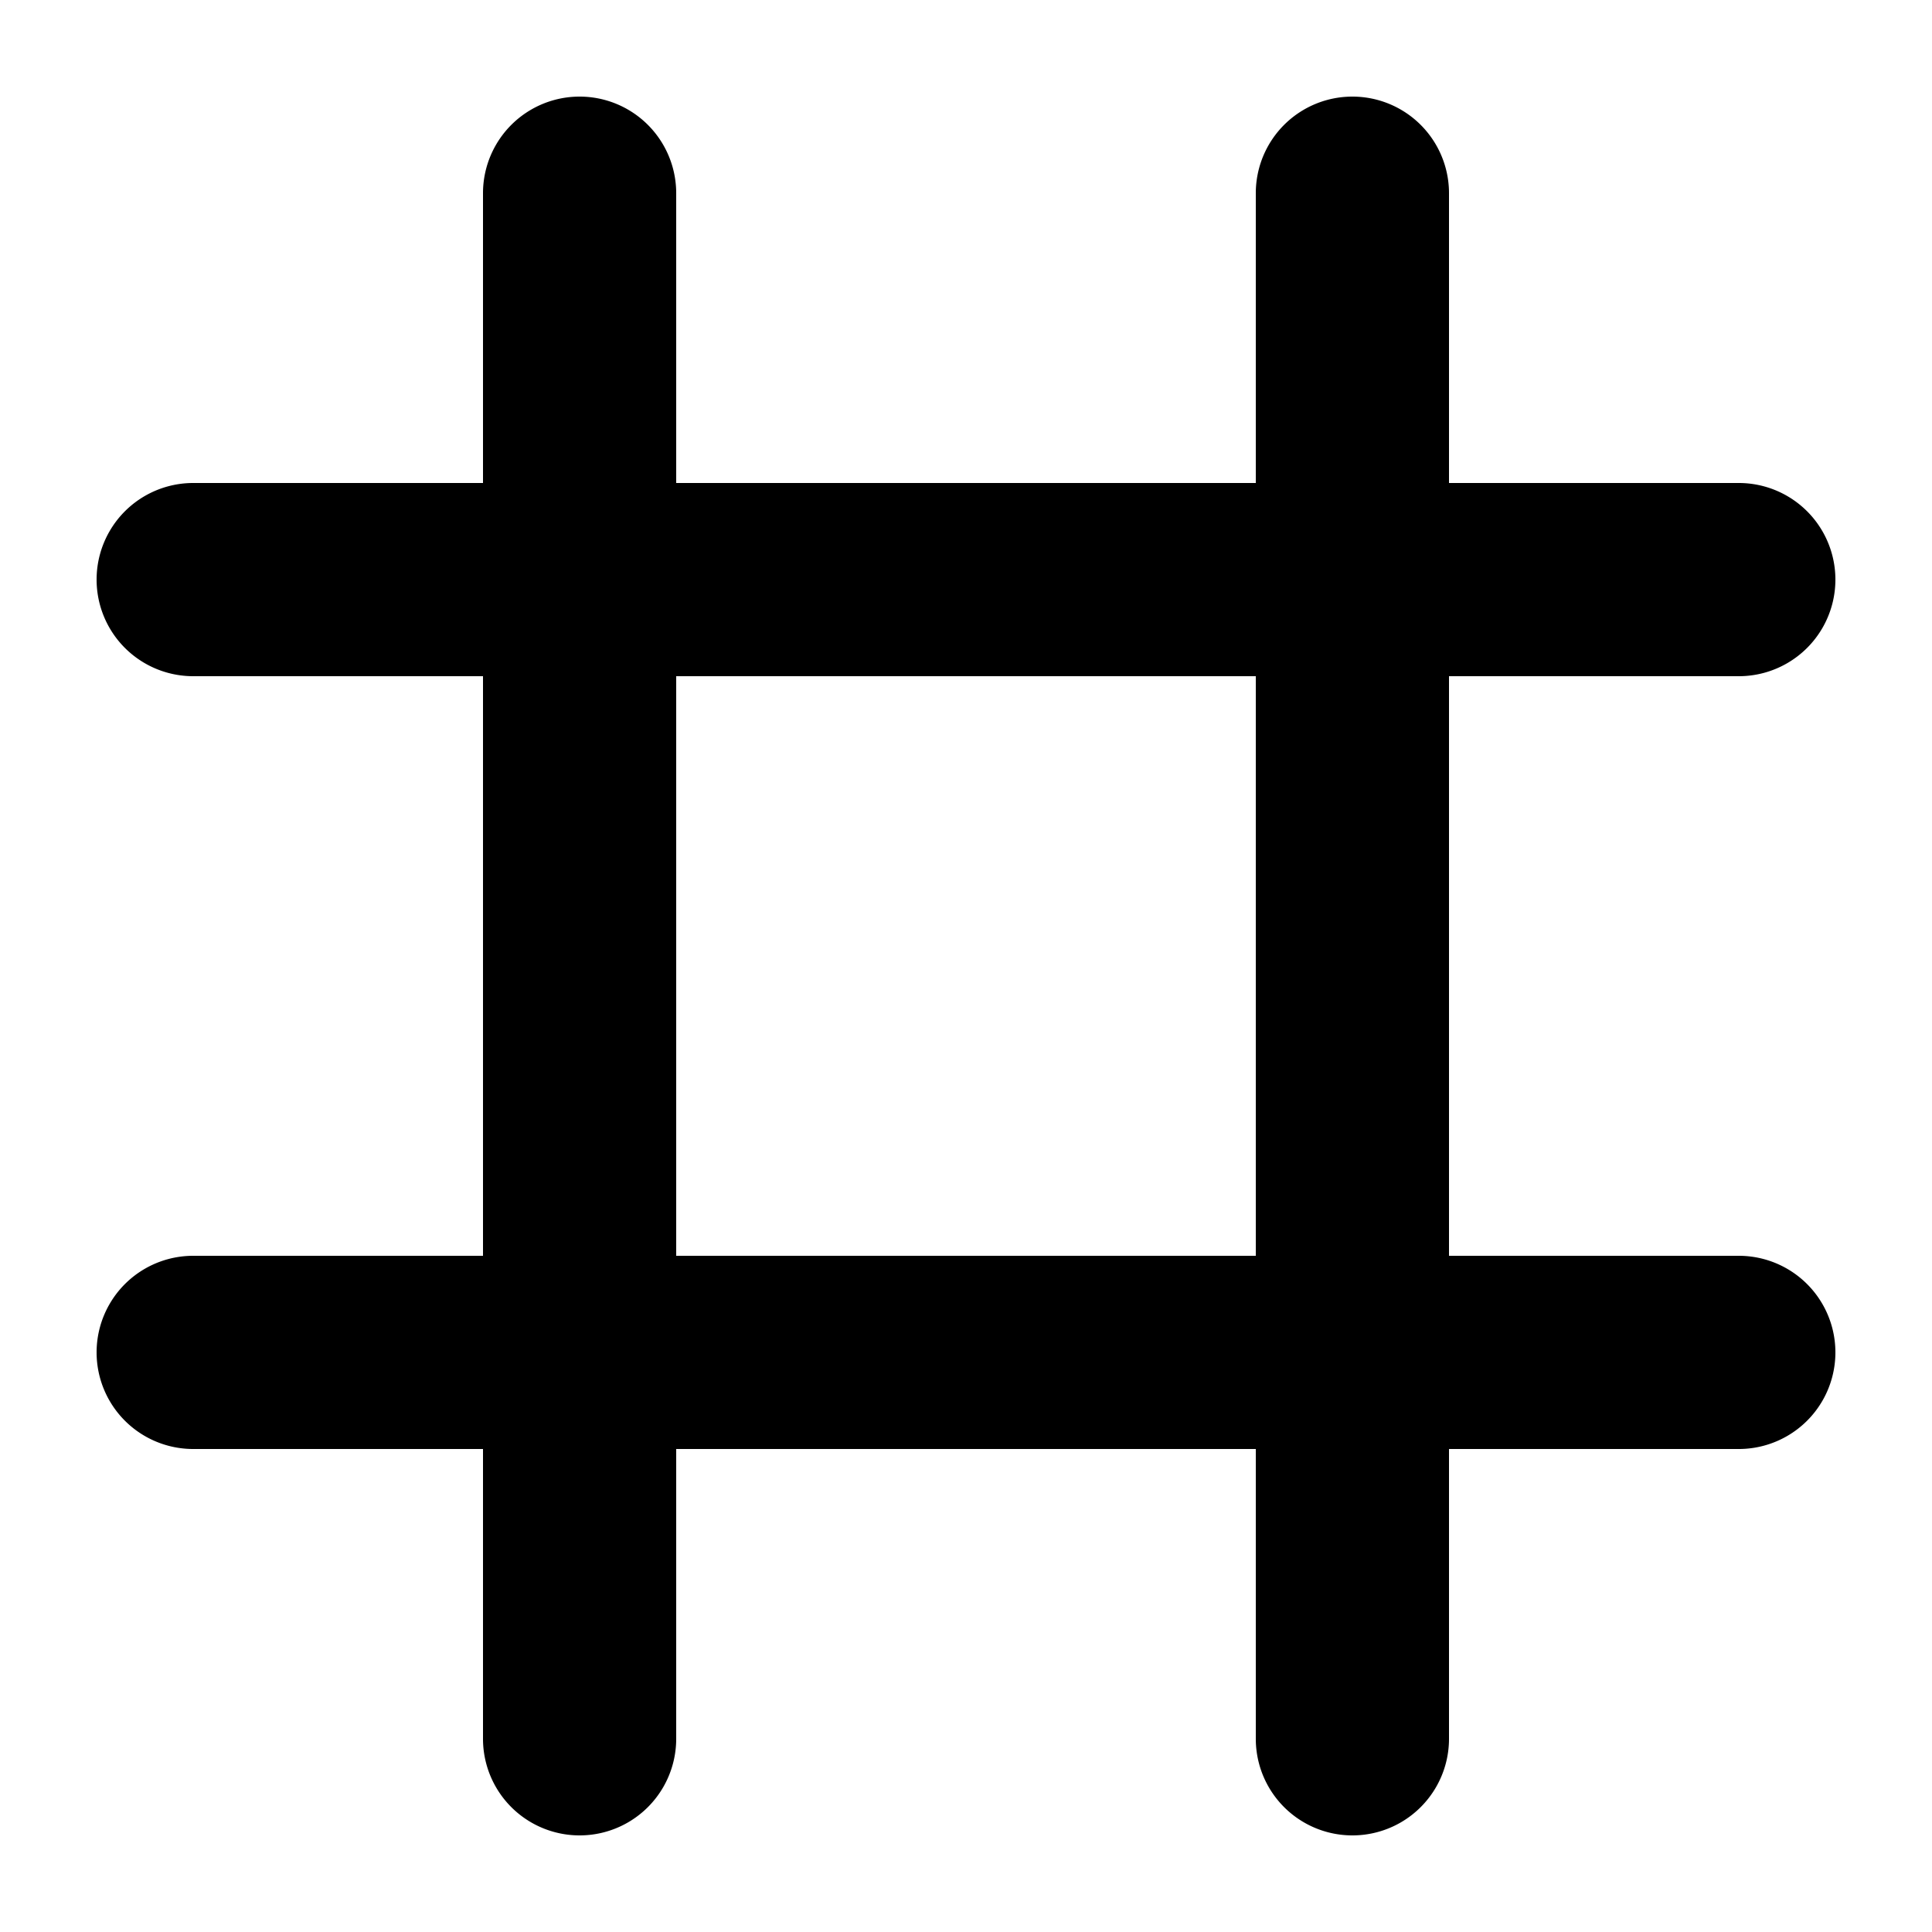 <svg viewBox="0 0 20 20">
  <path d="M13 15H7v3a1 1 0 01-2 0v-3H2a1 1 0 010-2h3V7H2a1 1 0 110-2h3V2a1 1 0 112 0v3h6V2a1 1 0 012 0v3h3a1 1 0 010 2h-3v6h3a1 1 0 010 2h-3v3a1 1 0 01-2 0v-3zm0-2V7H7v6h6z" />
</svg>